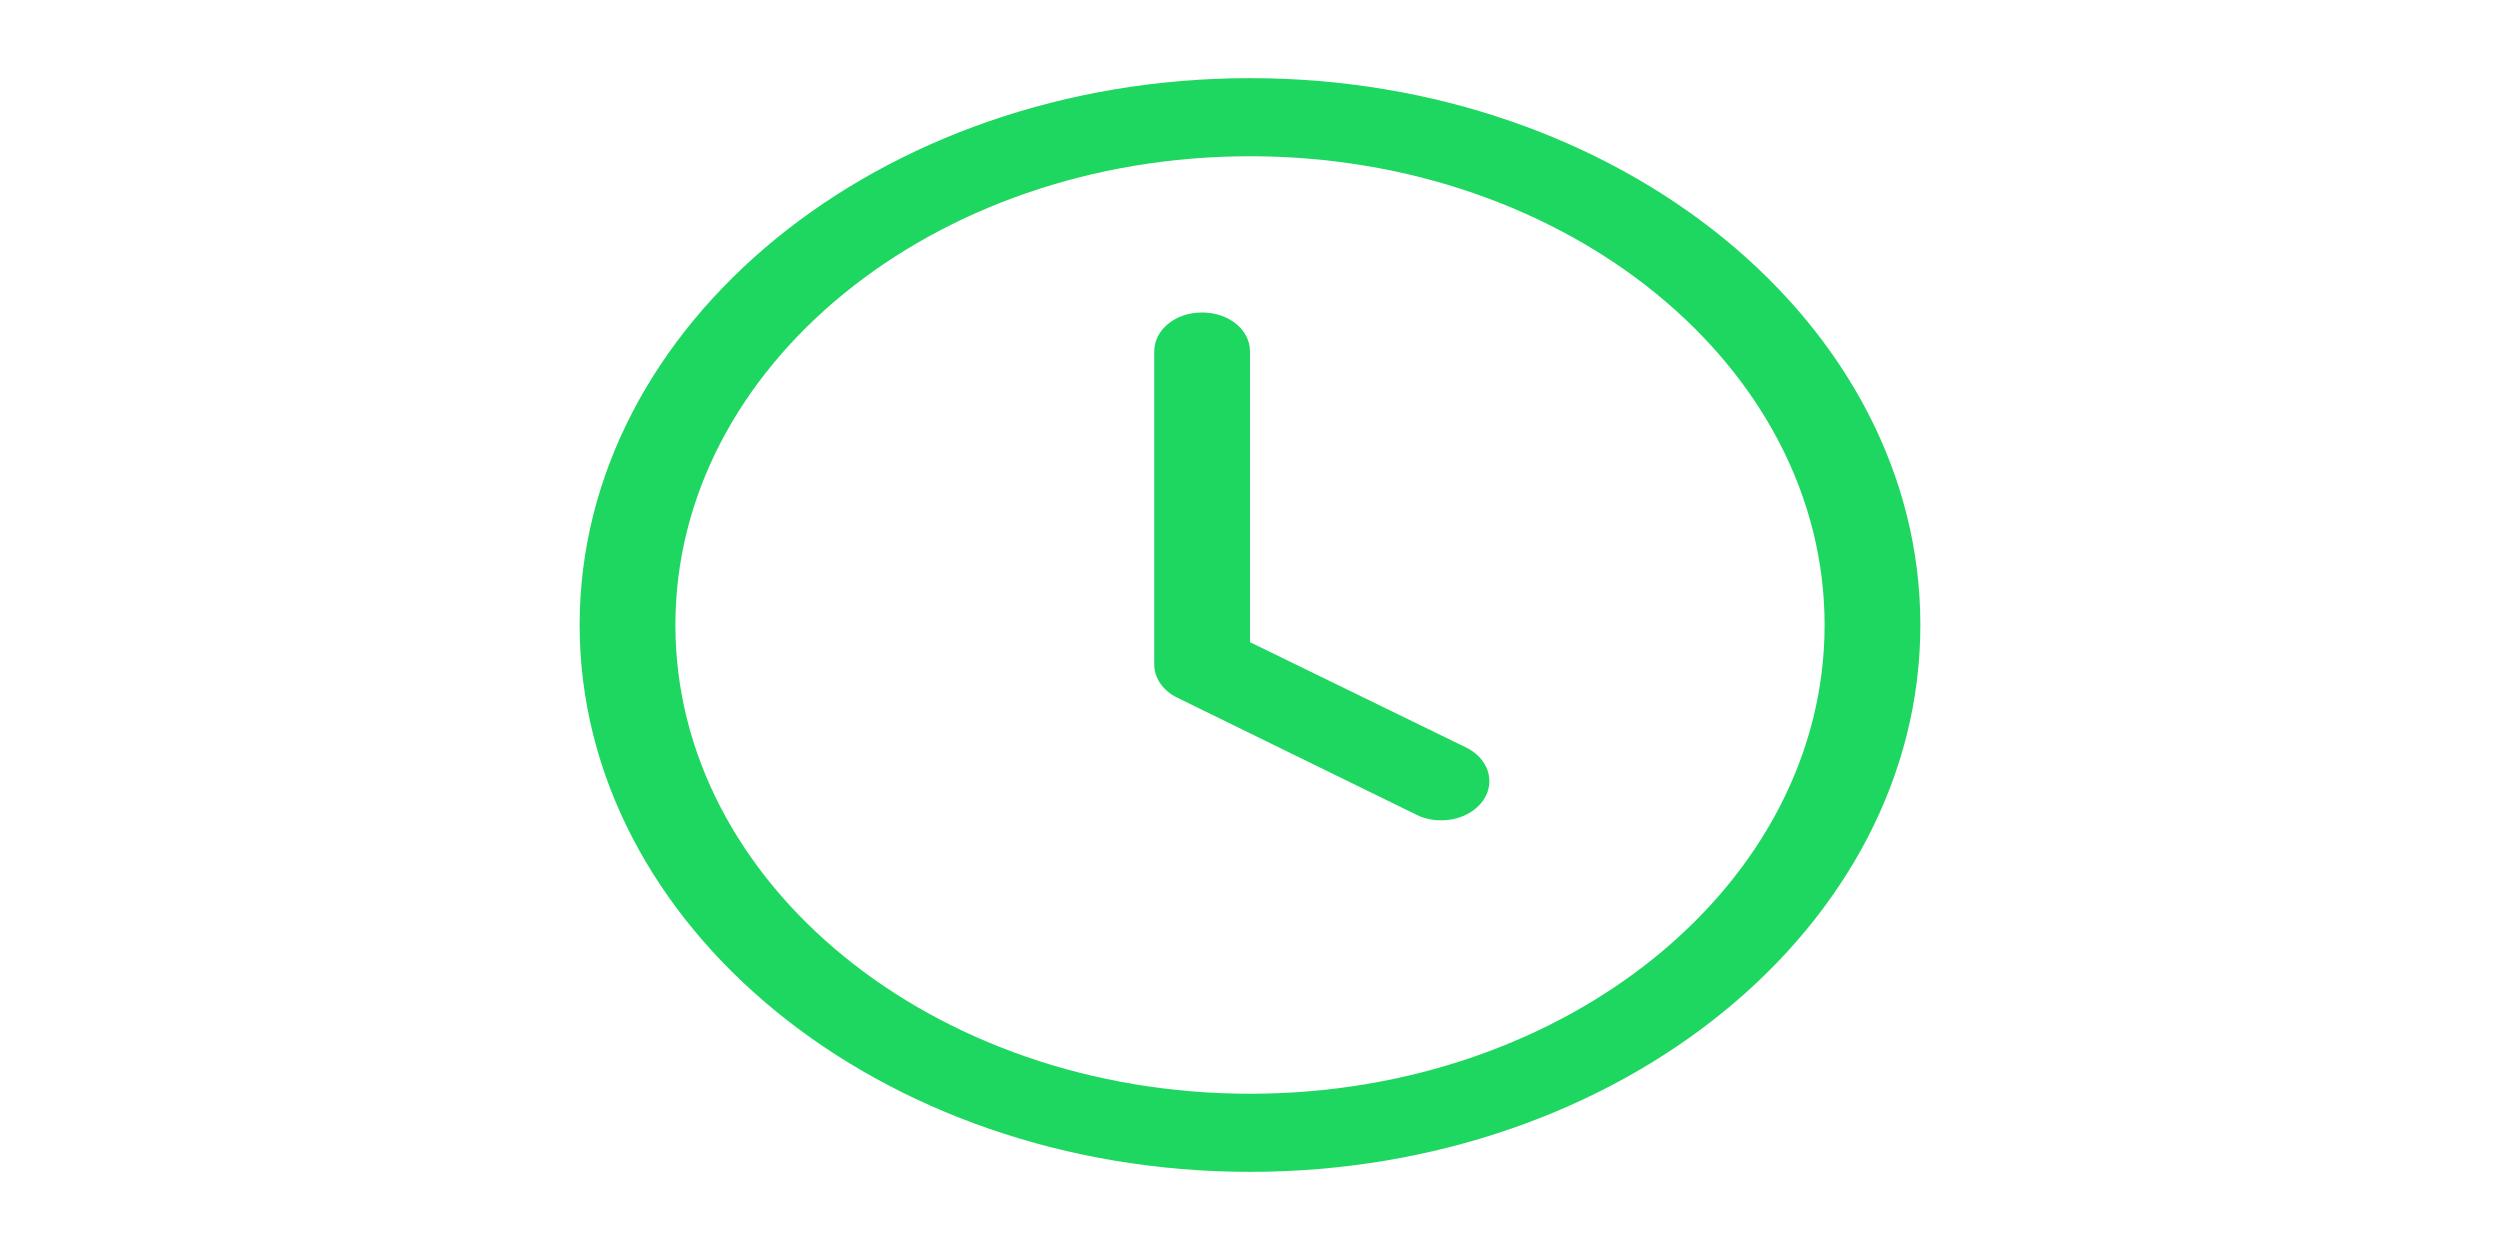 <svg width="40" height="20" viewBox="0 0 38 31" fill="none" xmlns="http://www.w3.org/2000/svg">
<path d="M19 29.062C9.832 29.062 2.375 22.979 2.375 15.5C2.375 8.021 9.832 1.938 19 1.938C28.168 1.938 35.625 8.021 35.625 15.5C35.625 22.979 28.168 29.062 19 29.062ZM19 3.875C11.139 3.875 4.75 9.087 4.75 15.5C4.75 21.913 11.139 27.125 19 27.125C26.861 27.125 33.25 21.913 33.25 15.5C33.25 9.087 26.861 3.875 19 3.875Z" fill="#1ED760"/>
<path d="M23.75 20.344C23.536 20.344 23.323 20.305 23.133 20.208L17.195 17.302C17.019 17.216 16.874 17.093 16.774 16.947C16.674 16.801 16.623 16.636 16.625 16.469V8.719C16.625 8.176 17.148 7.75 17.812 7.75C18.477 7.75 19 8.176 19 8.719V15.926L24.367 18.542C24.589 18.652 24.759 18.819 24.854 19.016C24.949 19.212 24.962 19.429 24.893 19.633C24.823 19.837 24.674 20.016 24.467 20.145C24.261 20.273 24.009 20.343 23.75 20.344Z" fill="#1ED760"/>
</svg>

